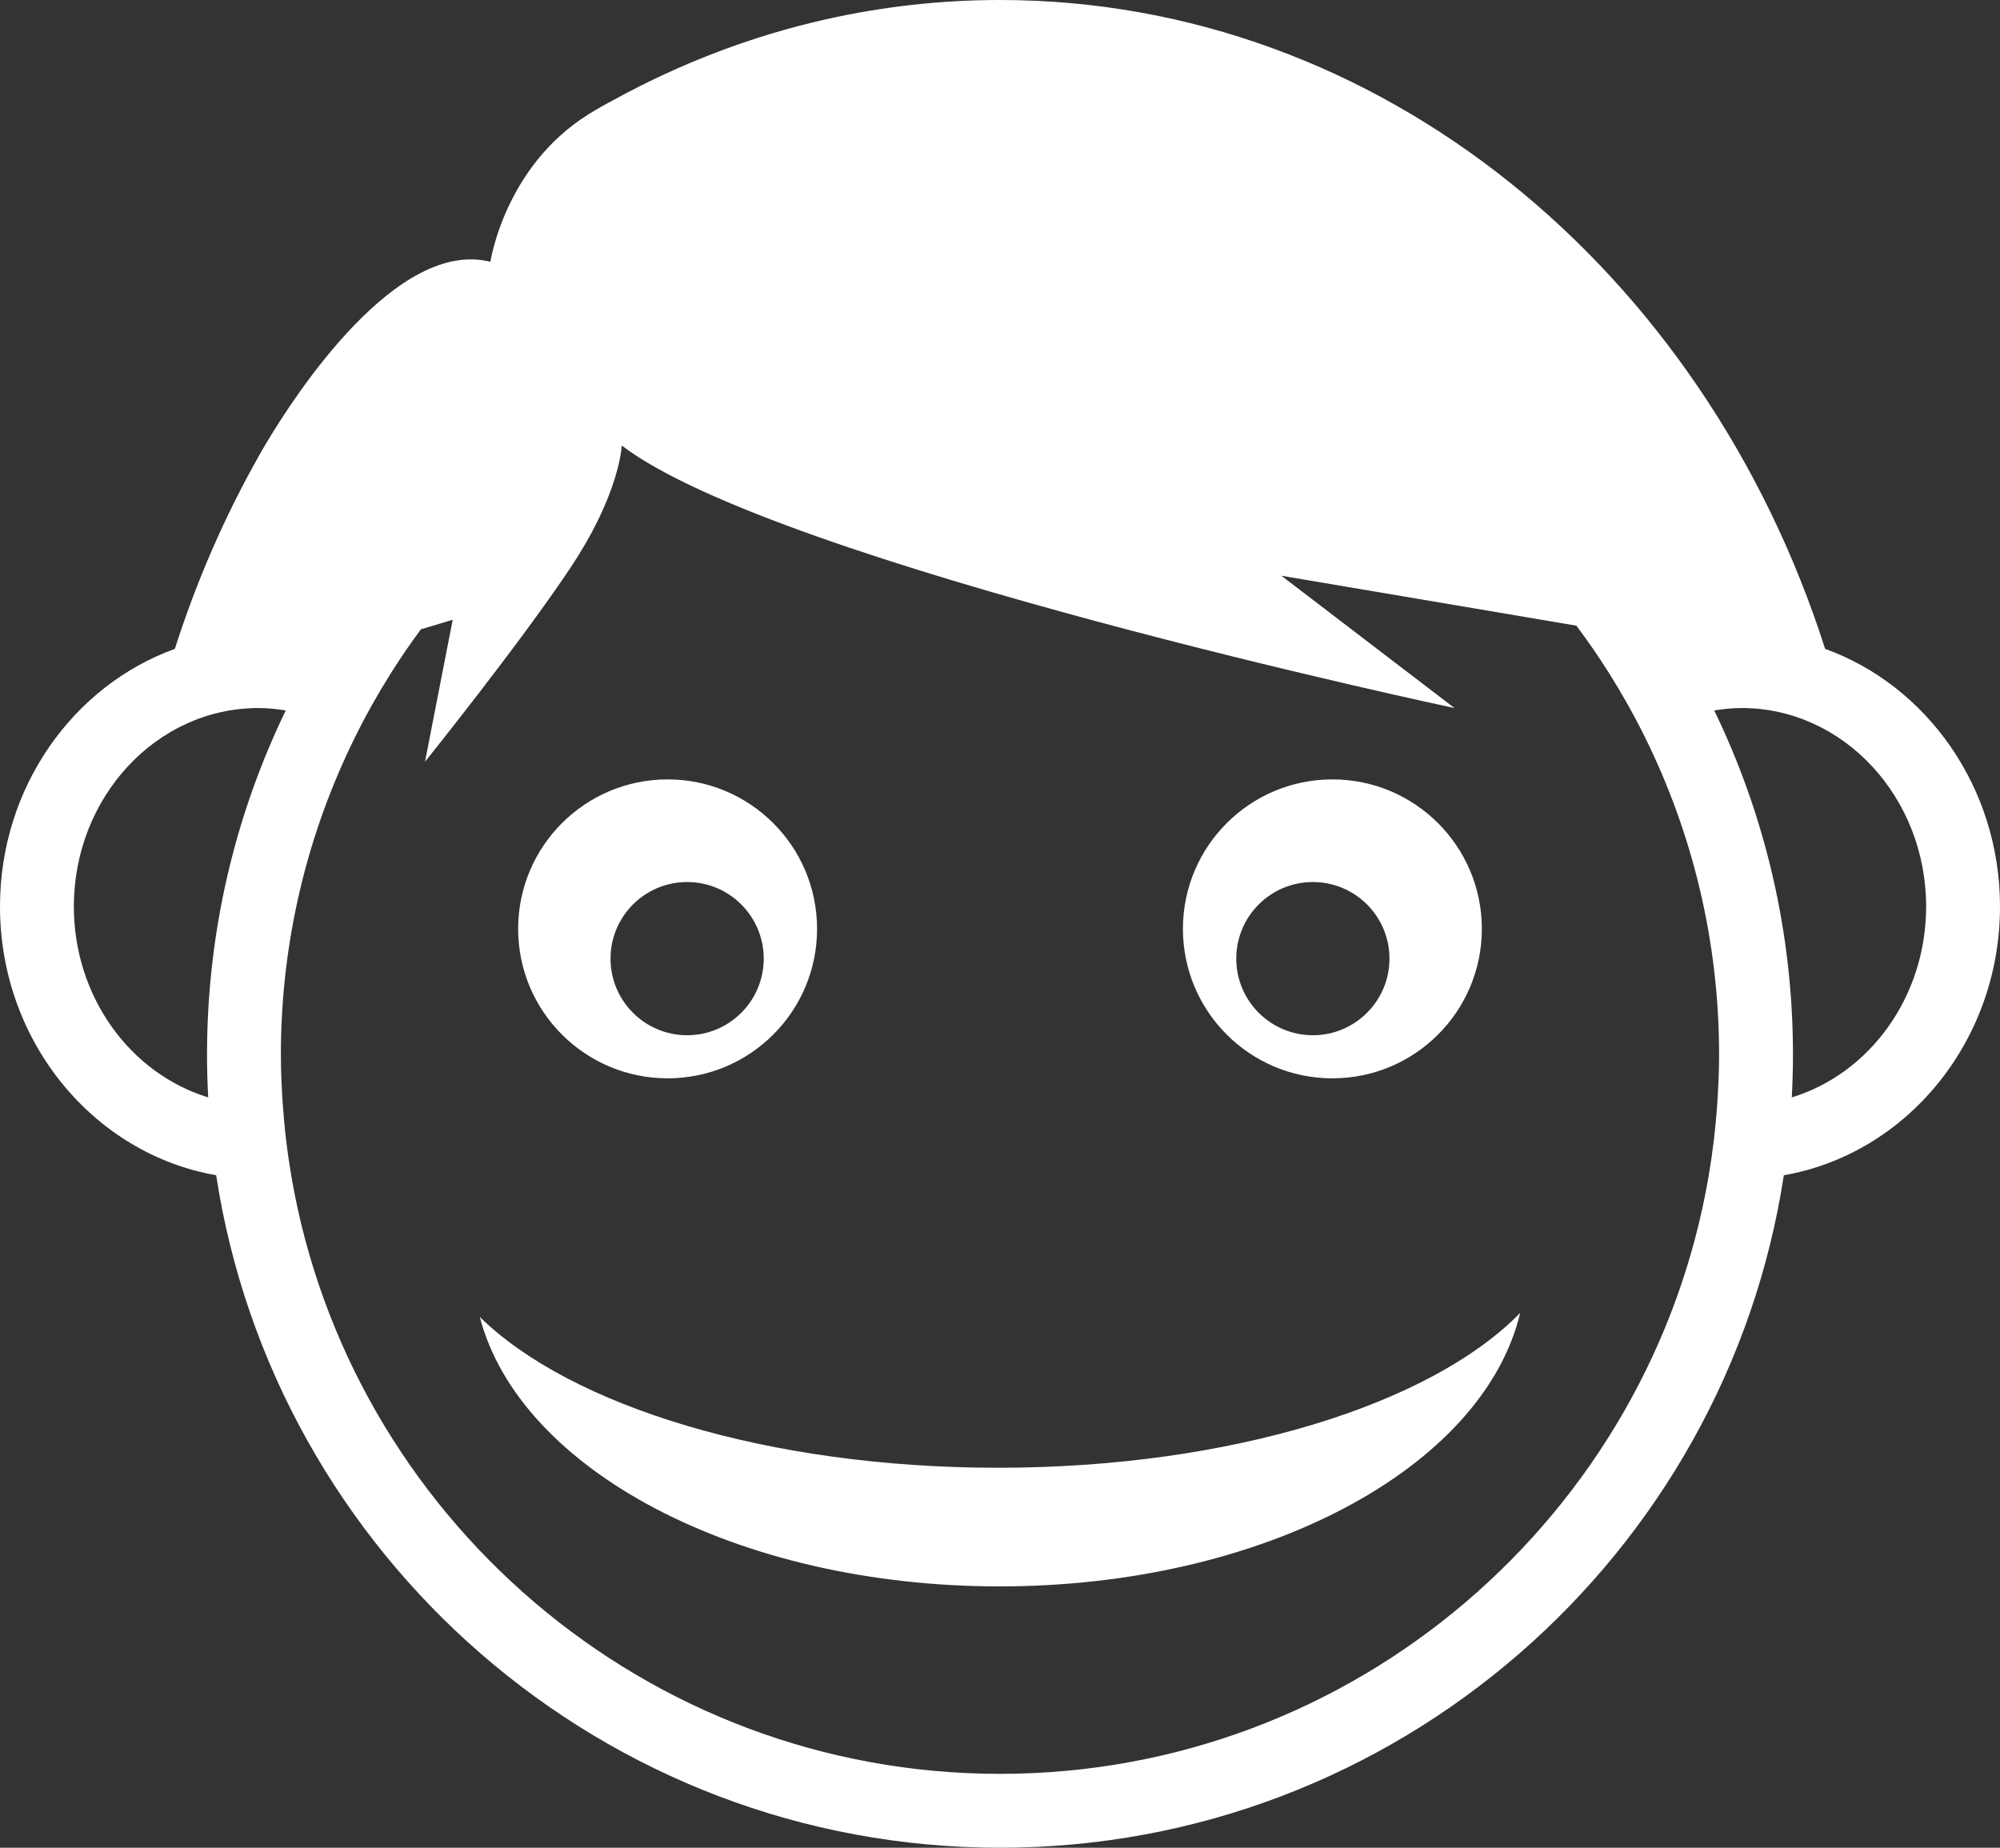 <?xml version="1.0" encoding="iso-8859-1"?>
<!-- Generator: Adobe Illustrator 19.2.1, SVG Export Plug-In . SVG Version: 6.00 Build 0)  -->
<svg version="1.1" id="Layer_1" xmlns="http://www.w3.org/2000/svg" xmlns:xlink="http://www.w3.org/1999/xlink" x="0px" y="0px"
	 viewBox="0 0 216.616 200.125" style="enable-background:new 0 0 216.616 200.125;" xml:space="preserve">
<rect x="0" y="0" width="216.616" height="200.125" fill="#333333" stroke="none"/>
<g>
	<path style="fill:#FFFFFF;" d="M72.307,84.415c-8.94,0-16.188,7.247-16.188,16.188s7.247,16.188,16.188,16.188
		s16.188-7.247,16.188-16.188S81.247,84.415,72.307,84.415z M74.421,112.124c-4.582,0-8.296-3.714-8.296-8.296
		s3.714-8.296,8.296-8.296s8.296,3.714,8.296,8.296S79.003,112.124,74.421,112.124z"/>
	<path style="fill:#FFFFFF;" d="M128.12,100.603c0,8.94,7.247,16.188,16.188,16.188s16.188-7.247,16.188-16.188
		s-7.247-16.188-16.188-16.188S128.12,91.663,128.12,100.603z M133.897,103.827c0-4.582,3.714-8.296,8.296-8.296
		s8.296,3.714,8.296,8.296s-3.714,8.296-8.296,8.296S133.897,108.409,133.897,103.827z"/>
</g>
<g>
	<path style="fill:#FFFFFF;" d="M108.087,158.97c-24.87,0-46.298-6.69-56.121-16.333c4.304,16.537,27.863,29.182,56.288,29.182
		c28.68,0,52.403-12.872,56.396-29.626C155.038,152.073,133.337,158.97,108.087,158.97z"/>
</g>
<path style="fill:none;" d="M194.065,118.857c8.384-2.555,14.551-10.844,14.551-20.671c0-11.855-8.964-21.5-19.982-21.5
	c-1.011,0-1.996,0.107-2.967,0.264c5.461,11.284,8.527,23.935,8.527,37.29C194.192,115.789,194.146,117.328,194.065,118.857z"/>
<path style="fill:none;" d="M30.948,76.95c-0.97-0.156-1.955-0.264-2.966-0.264c-11.019,0-19.983,9.645-19.983,21.5
	c0,9.827,6.167,18.116,14.551,20.671c-0.082-1.531-0.128-3.071-0.128-4.622C22.422,100.883,25.488,88.233,30.948,76.95z"/>
<path style="fill:#FFFFFF;" d="M197.674,70.276C184.595,29.326,149.533,0,108.308,0c-6.439,0-12.727,0.719-18.805,2.082l0.001-0.003
	c0,0-0.018,0.005-0.041,0.012c-8.046,1.808-15.721,4.753-22.889,8.674c-0.971,0.51-1.896,1.033-2.757,1.565
	c-0.04,0.024-0.076,0.051-0.116,0.075c-9.062,5.682-10.585,15.949-10.585,15.949C43.009,25.811,32.057,42.606,28.853,47.97
	c-0.124,0.211-0.25,0.419-0.373,0.631c-0.049,0.084-0.091,0.157-0.134,0.232c-0.272,0.471-0.423,0.748-0.423,0.748l0.006-0.002
	c-3.641,6.462-6.66,13.399-8.992,20.7C7.934,74.254,0,85.259,0,98.188c0,14.625,10.15,26.792,23.413,29.1
	c6.305,41.188,41.973,72.837,84.897,72.837c42.921,0,78.59-31.65,84.894-72.837c13.263-2.307,23.412-14.475,23.412-29.1
	C216.615,85.255,208.679,74.249,197.674,70.276z M22.55,118.857c-8.384-2.555-14.551-10.844-14.551-20.671
	c0-11.855,8.964-21.5,19.983-21.5c1.01,0,1.995,0.107,2.966,0.264c-5.461,11.283-8.526,23.933-8.526,37.286
	C22.422,115.787,22.469,117.327,22.55,118.857z M185.996,119.477c-0.18,2.693-0.498,5.347-0.946,7.959
	c-6.291,36.678-38.297,64.687-76.741,64.687c-38.448,0-70.454-28.009-76.745-64.687c-0.448-2.612-0.766-5.266-0.946-7.959
	c-0.116-1.734-0.196-3.478-0.196-5.241c0-12.322,2.888-23.977,8.004-34.344c1.189-2.409,2.503-4.745,3.927-7.006
	c1.018-1.618,2.101-3.191,3.231-4.726l3.448-1.034l-3,15.375c0,0,10.25-12.75,15.75-21c4.833-7.249,5.478-12.159,5.564-13.245
	c16.818,12.859,90.186,28.431,90.186,28.431l-18.75-14.331l31.955,5.409c1.238,1.659,2.419,3.364,3.525,5.121
	c1.423,2.262,2.737,4.597,3.926,7.006c5.116,10.367,8.004,22.023,8.004,34.344C186.192,115.999,186.112,117.742,185.996,119.477z
	 M194.065,118.857c0.081-1.529,0.128-3.068,0.128-4.618c0-13.354-3.065-26.005-8.527-37.29c0.971-0.157,1.956-0.264,2.967-0.264
	c11.019,0,19.982,9.645,19.982,21.5C208.615,108.014,202.449,116.303,194.065,118.857z"/>
</svg>
